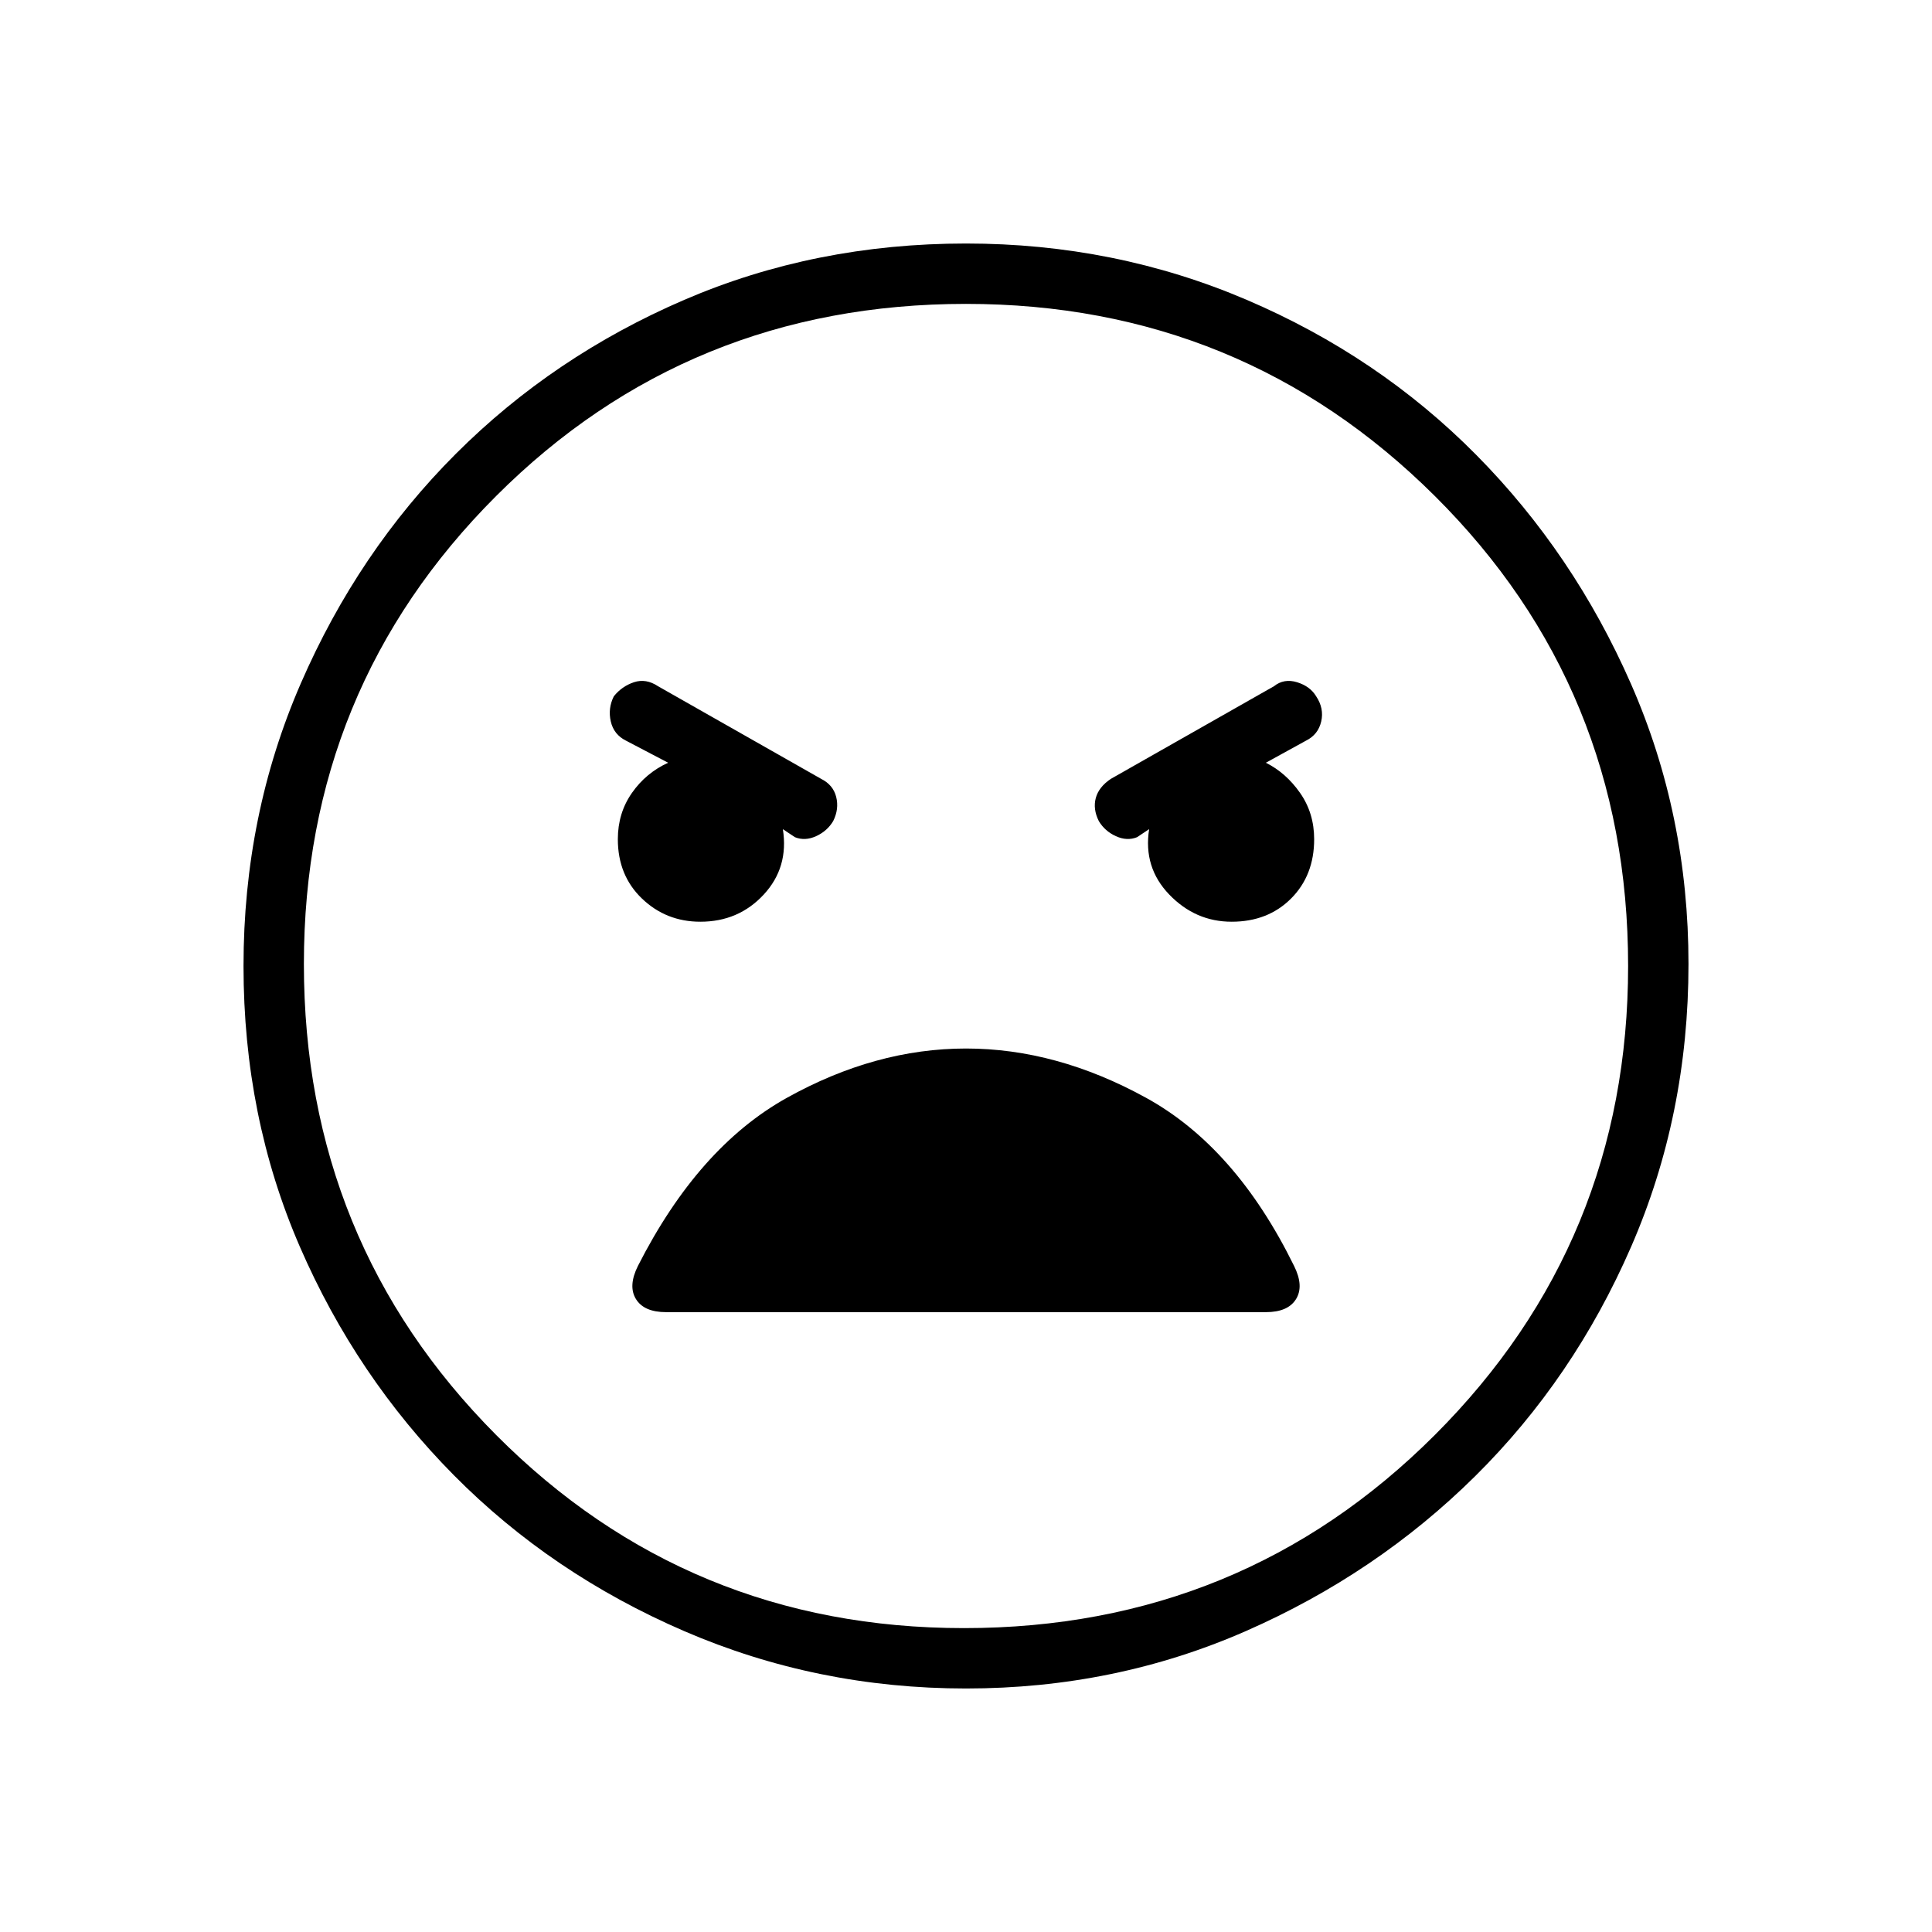 <svg xmlns="http://www.w3.org/2000/svg" height="48" width="48"><path d="M24 41.95Q20.3 41.95 17 40.525Q13.7 39.1 11.275 36.65Q8.85 34.2 7.45 30.975Q6.05 27.75 6.05 24Q6.05 20.25 7.475 16.975Q8.9 13.7 11.325 11.275Q13.75 8.85 17 7.45Q20.25 6.05 24 6.05Q27.7 6.05 30.975 7.45Q34.25 8.85 36.675 11.3Q39.1 13.75 40.525 17Q41.95 20.25 41.95 23.95Q41.95 27.7 40.525 30.975Q39.1 34.25 36.65 36.675Q34.2 39.1 30.95 40.525Q27.7 41.95 24 41.95ZM23.95 40.45Q30.85 40.45 35.65 35.65Q40.45 30.85 40.45 24Q40.45 17.1 35.65 12.325Q30.85 7.55 24 7.55Q17.1 7.55 12.325 12.325Q7.55 17.1 7.55 23.95Q7.55 30.85 12.325 35.65Q17.1 40.45 23.95 40.45ZM17.4 22.9Q18.35 22.9 18.975 22.225Q19.6 21.55 19.45 20.6L19.75 20.8Q20 20.9 20.275 20.775Q20.55 20.65 20.7 20.4Q20.85 20.1 20.775 19.8Q20.7 19.5 20.4 19.35L16.35 17.05Q16.05 16.85 15.75 16.95Q15.45 17.05 15.25 17.3Q15.1 17.6 15.175 17.925Q15.25 18.25 15.55 18.4L16.6 18.95Q16.05 19.2 15.7 19.7Q15.35 20.2 15.35 20.85Q15.35 21.75 15.95 22.325Q16.55 22.9 17.4 22.9ZM30.6 22.9Q31.5 22.9 32.075 22.325Q32.65 21.75 32.65 20.85Q32.65 20.2 32.3 19.7Q31.95 19.2 31.45 18.95L32.45 18.4Q32.75 18.25 32.825 17.925Q32.9 17.6 32.7 17.3Q32.55 17.05 32.225 16.95Q31.9 16.85 31.65 17.05L27.6 19.35Q27.3 19.55 27.225 19.825Q27.15 20.1 27.3 20.4Q27.45 20.65 27.725 20.775Q28 20.9 28.25 20.8L28.55 20.6Q28.4 21.55 29.05 22.225Q29.7 22.9 30.6 22.9ZM16.55 32.6H31.45Q32 32.6 32.2 32.275Q32.4 31.95 32.15 31.45Q30.7 28.5 28.475 27.275Q26.25 26.05 24 26.05Q21.75 26.05 19.55 27.275Q17.35 28.5 15.85 31.45Q15.6 31.95 15.8 32.275Q16 32.6 16.55 32.6ZM24 24Q24 24 24 24Q24 24 24 24Q24 24 24 24Q24 24 24 24Q24 24 24 24Q24 24 24 24Q24 24 24 24Q24 24 24 24Z"/></svg>